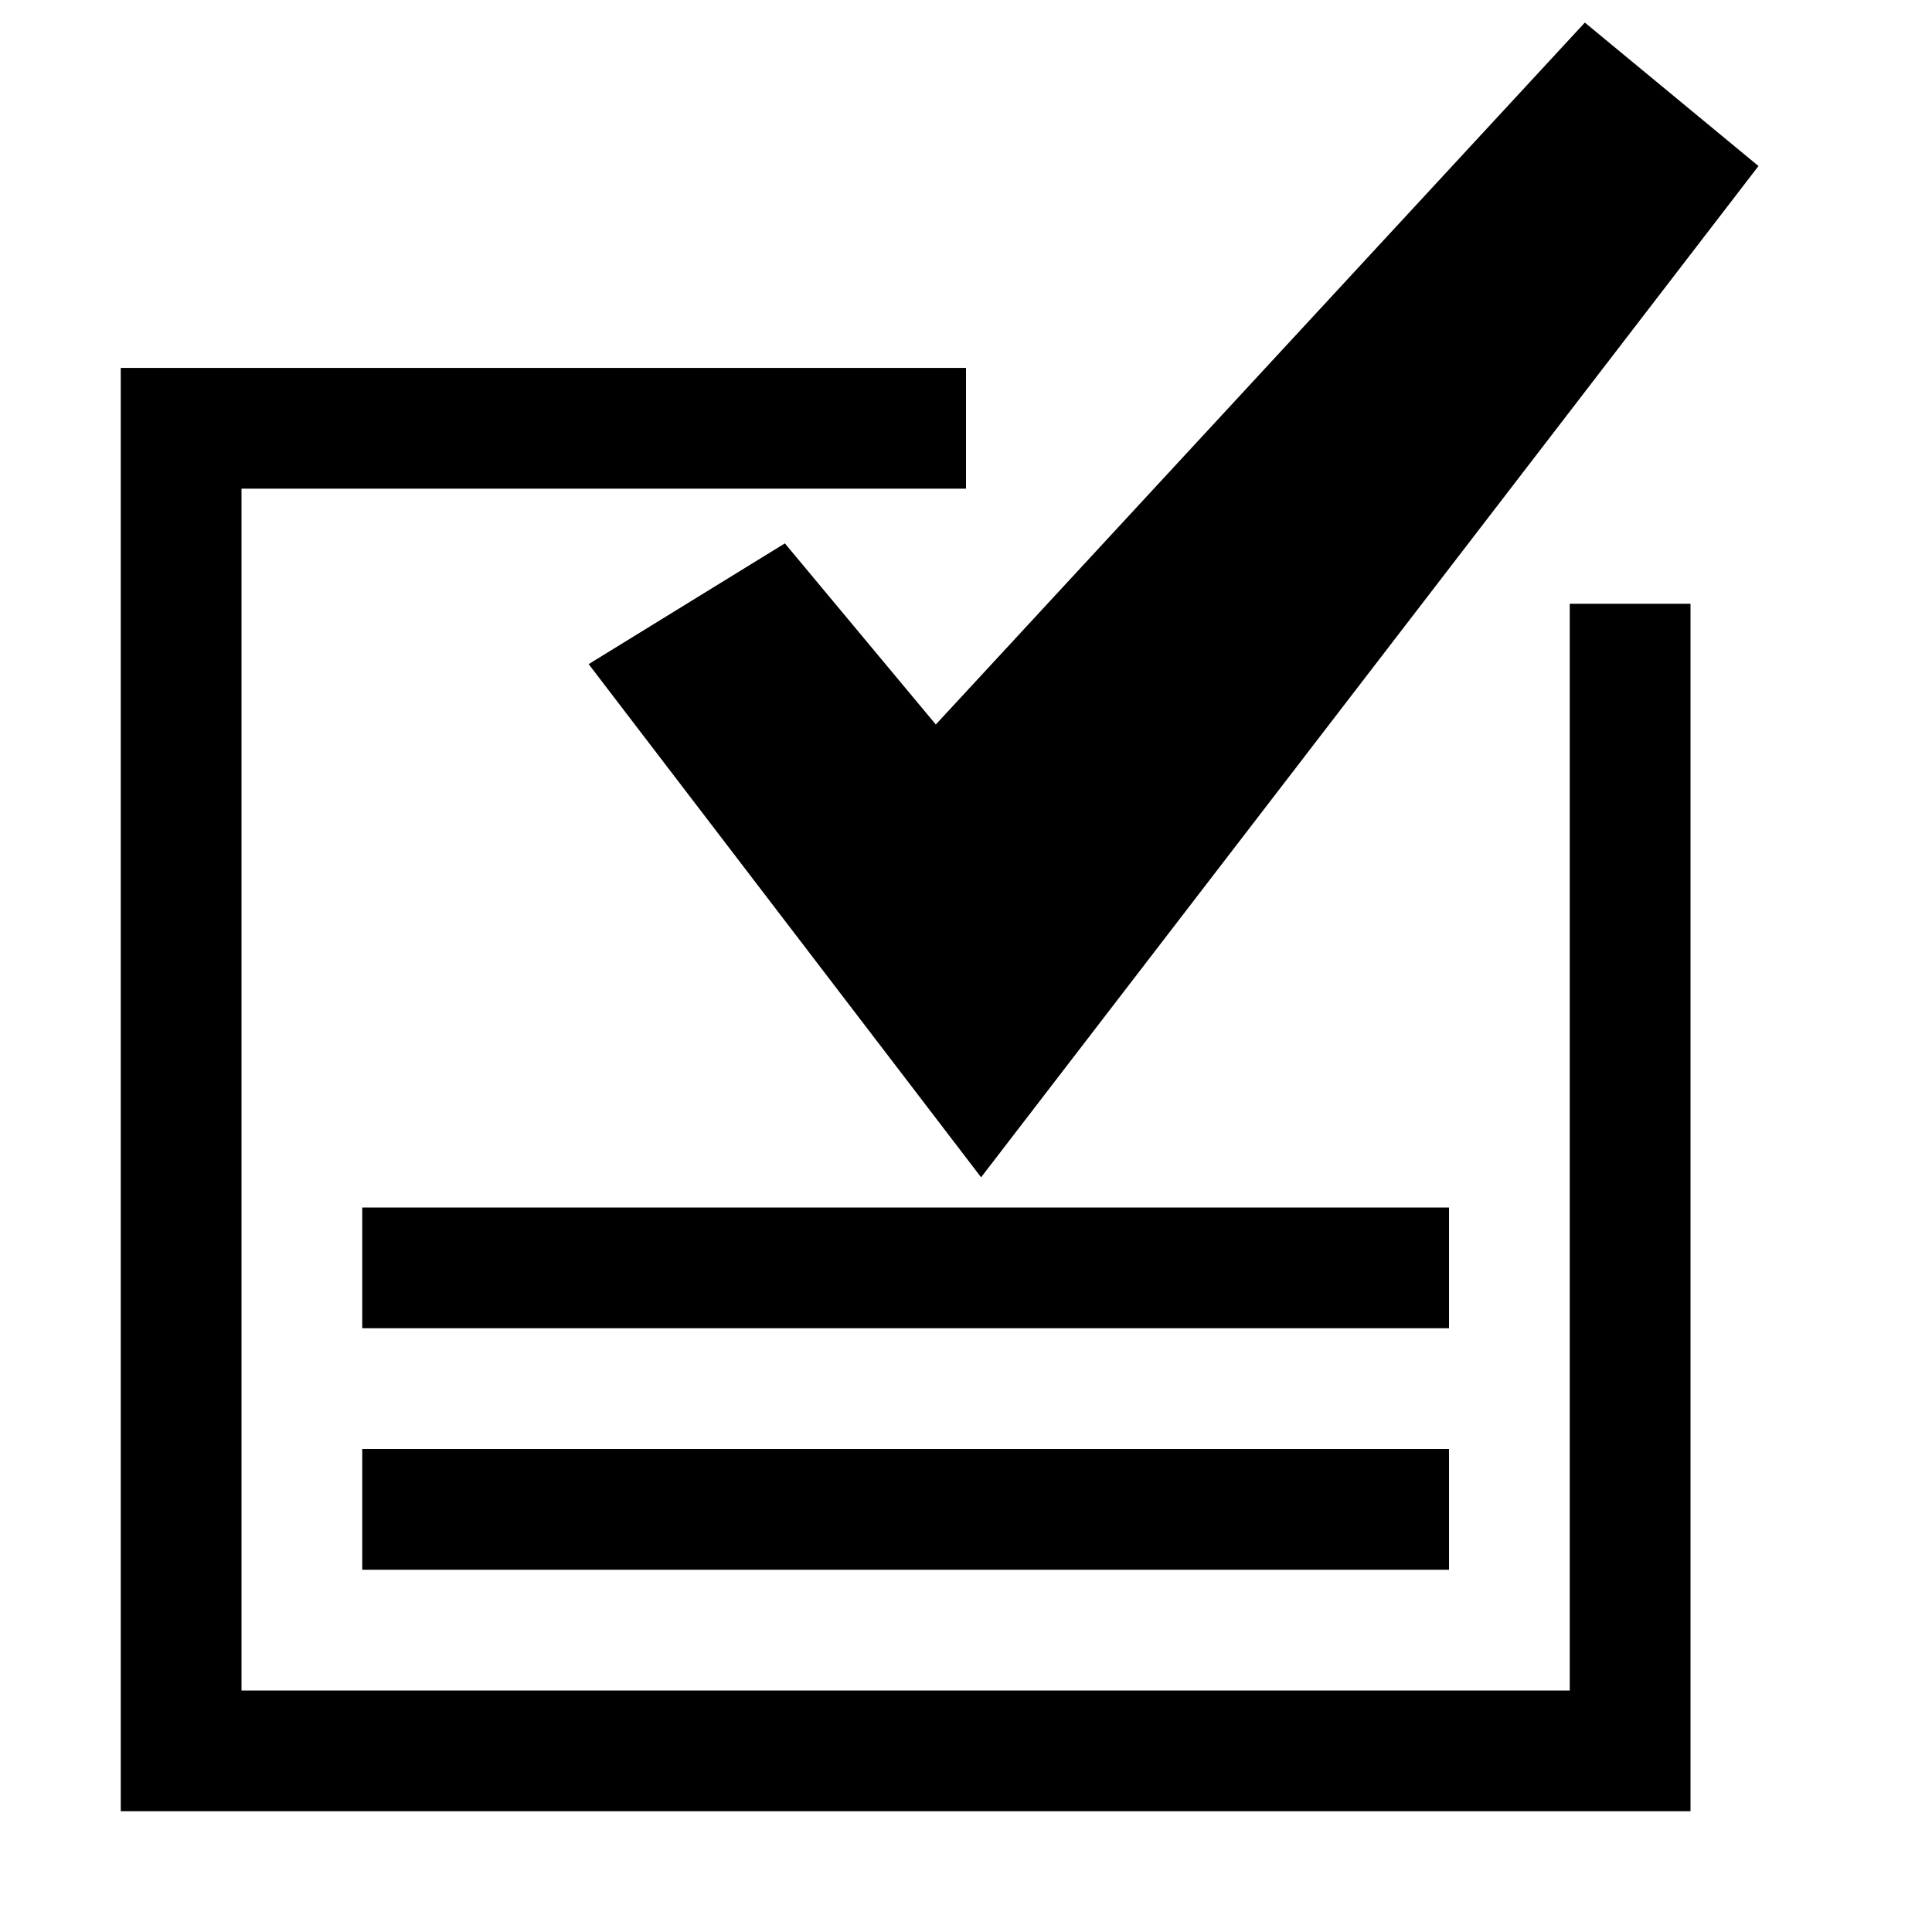 <?xml version="1.0" encoding="utf-8"?>
<!-- Generator: Adobe Illustrator 16.0.3, SVG Export Plug-In . SVG Version: 6.00 Build 0)  -->
<!DOCTYPE svg PUBLIC "-//W3C//DTD SVG 1.1//EN" "http://www.w3.org/Graphics/SVG/1.1/DTD/svg11.dtd">
<svg version="1.1" id="Layer_1" xmlns="http://www.w3.org/2000/svg" xmlns:xlink="http://www.w3.org/1999/xlink" x="0px" y="0px"
	 width="16px" height="16px" viewBox="0 0 16 16" style="enable-background:new 0 0 16 16;" xml:space="preserve">
<g id="Shape_12_copy_3_">
	<path d="M6.5,4.5l-1.625,1l3.25,4.25l6.438-8.375l-1.438-1.188L7.75,6L6.5,4.5z M12,10H3v1h9V10z M3,13h9v-1H3V13z M13,14H2V4.047
		h6v-1H1V15h13V5h-1V14z"/>
</g>
</svg>
